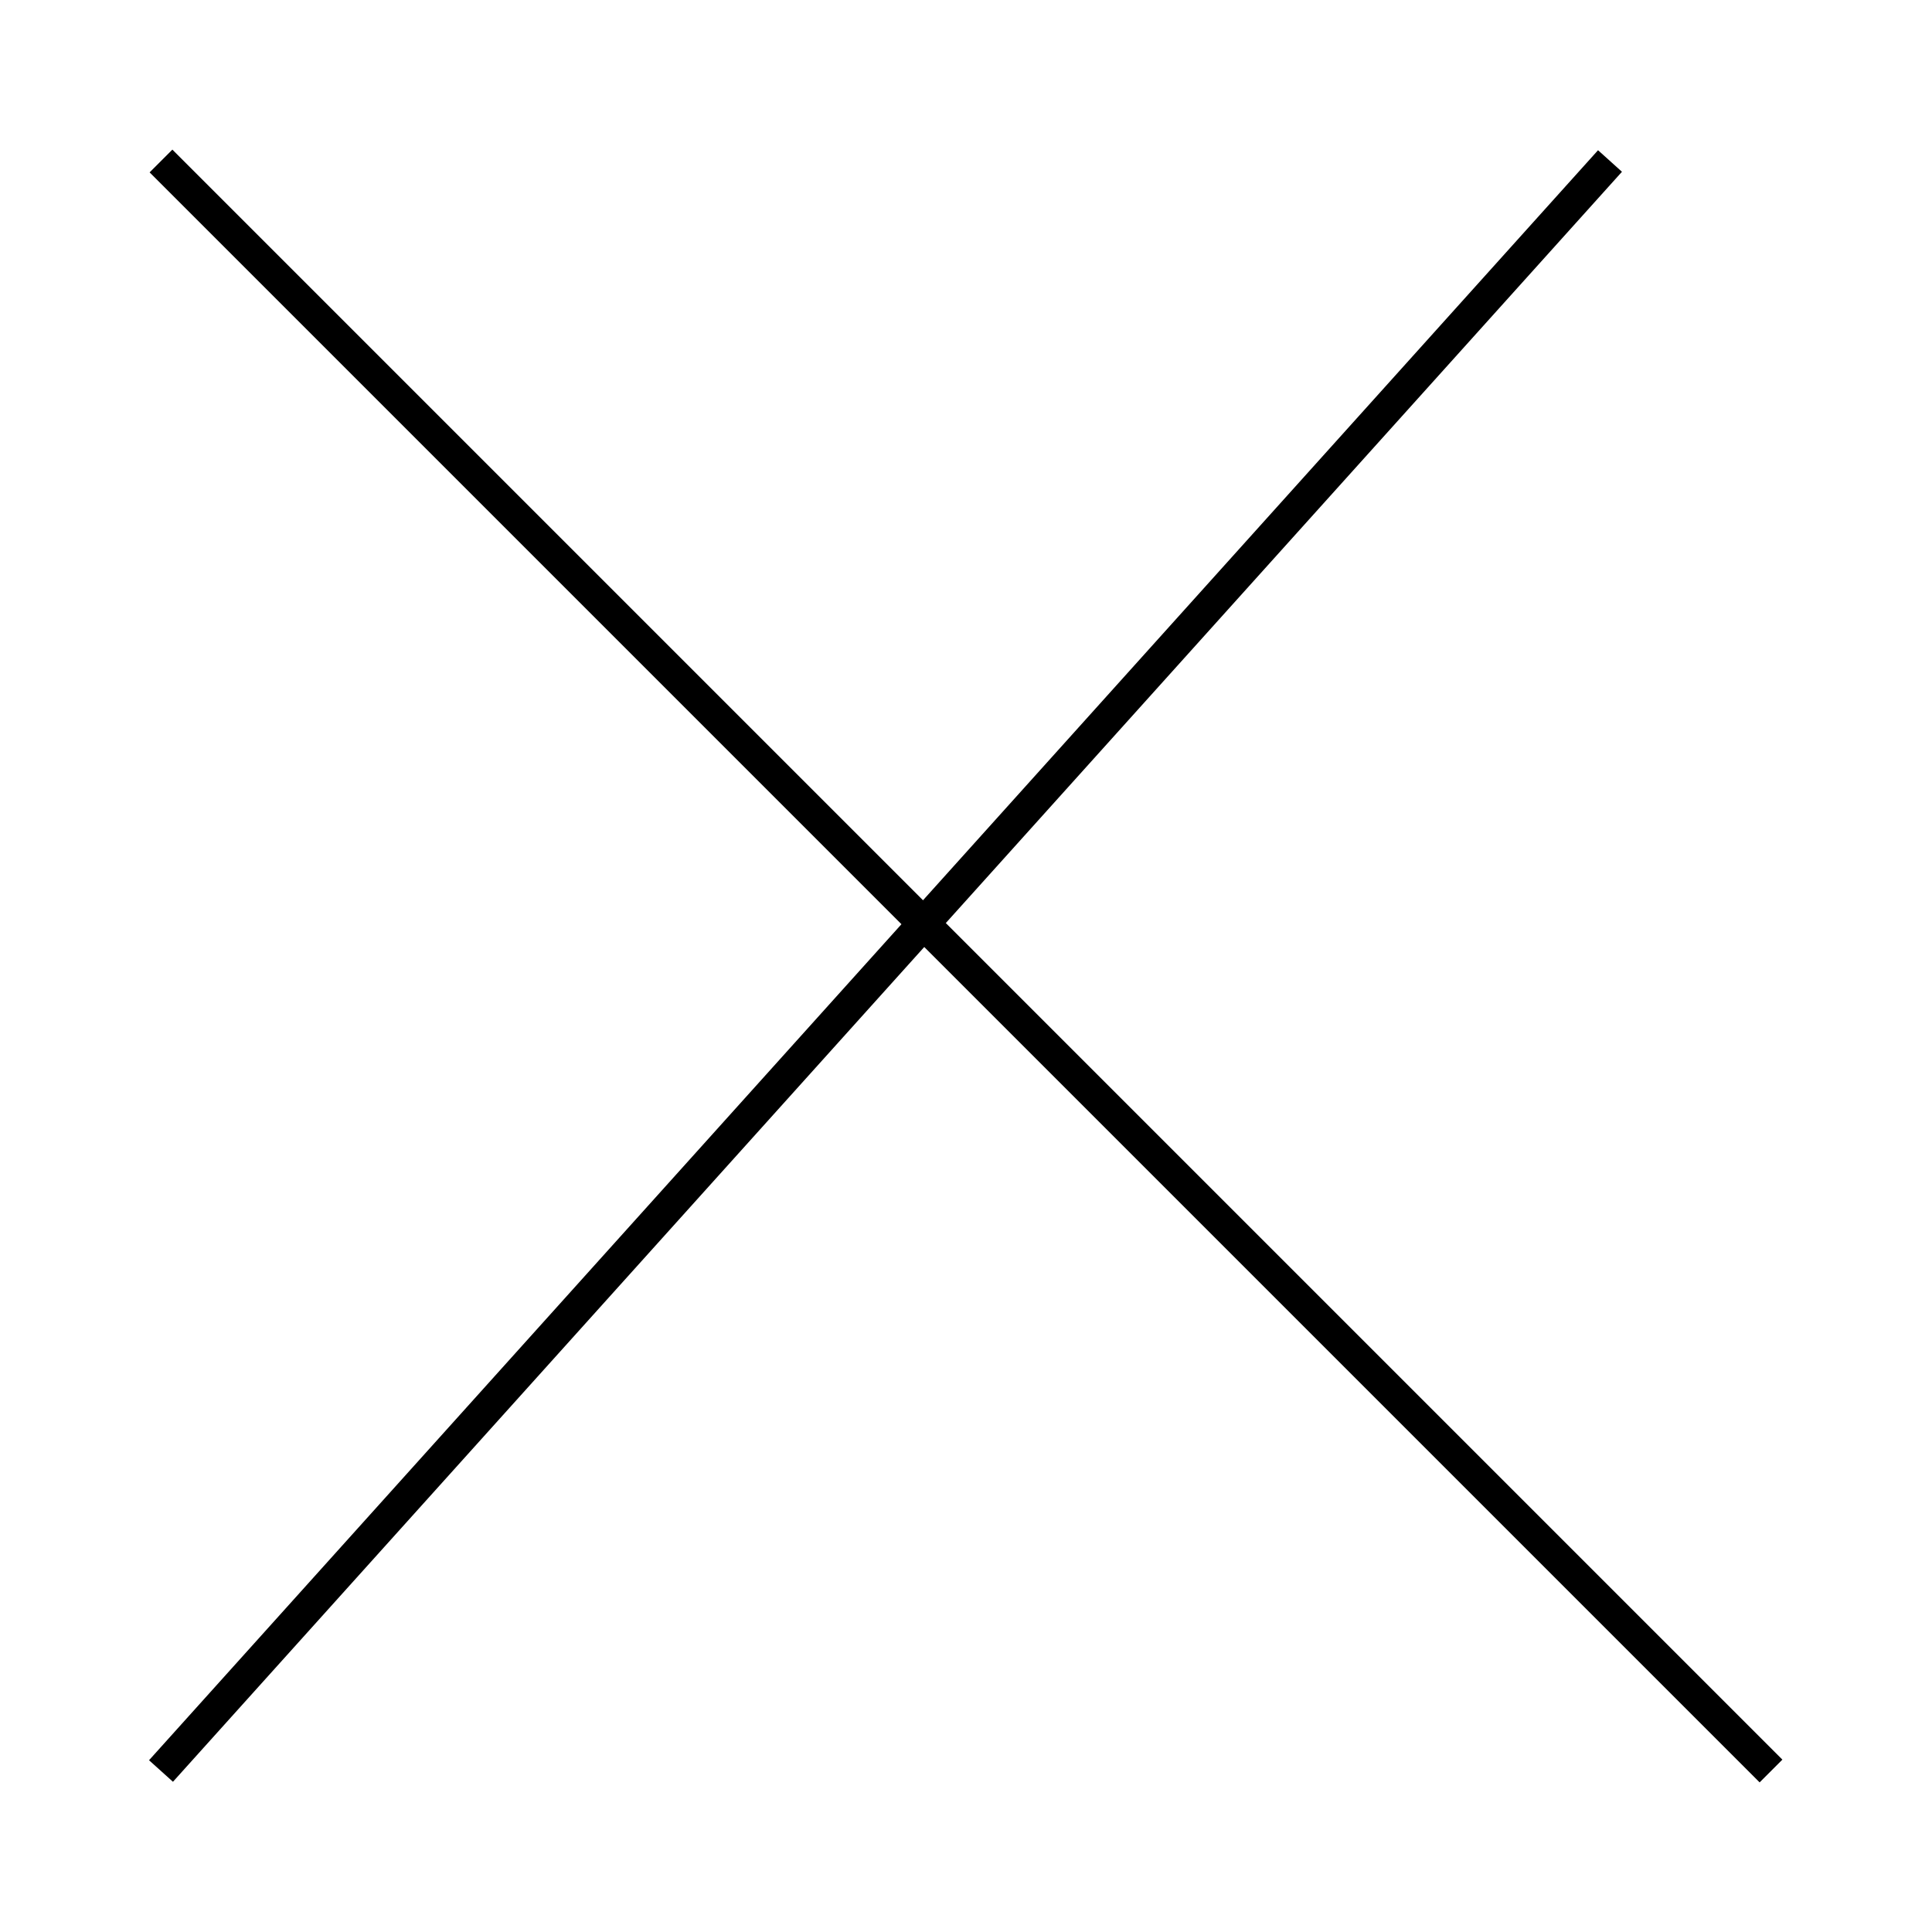 <svg width="12" height="12" viewBox="0 0 12 12" fill="none" xmlns="http://www.w3.org/2000/svg">
<path d="M1 1L11 11" stroke="black" stroke-width="0.2"/>
<path d="M1 11L10 1" stroke="black" stroke-width="0.2"/>
</svg>
